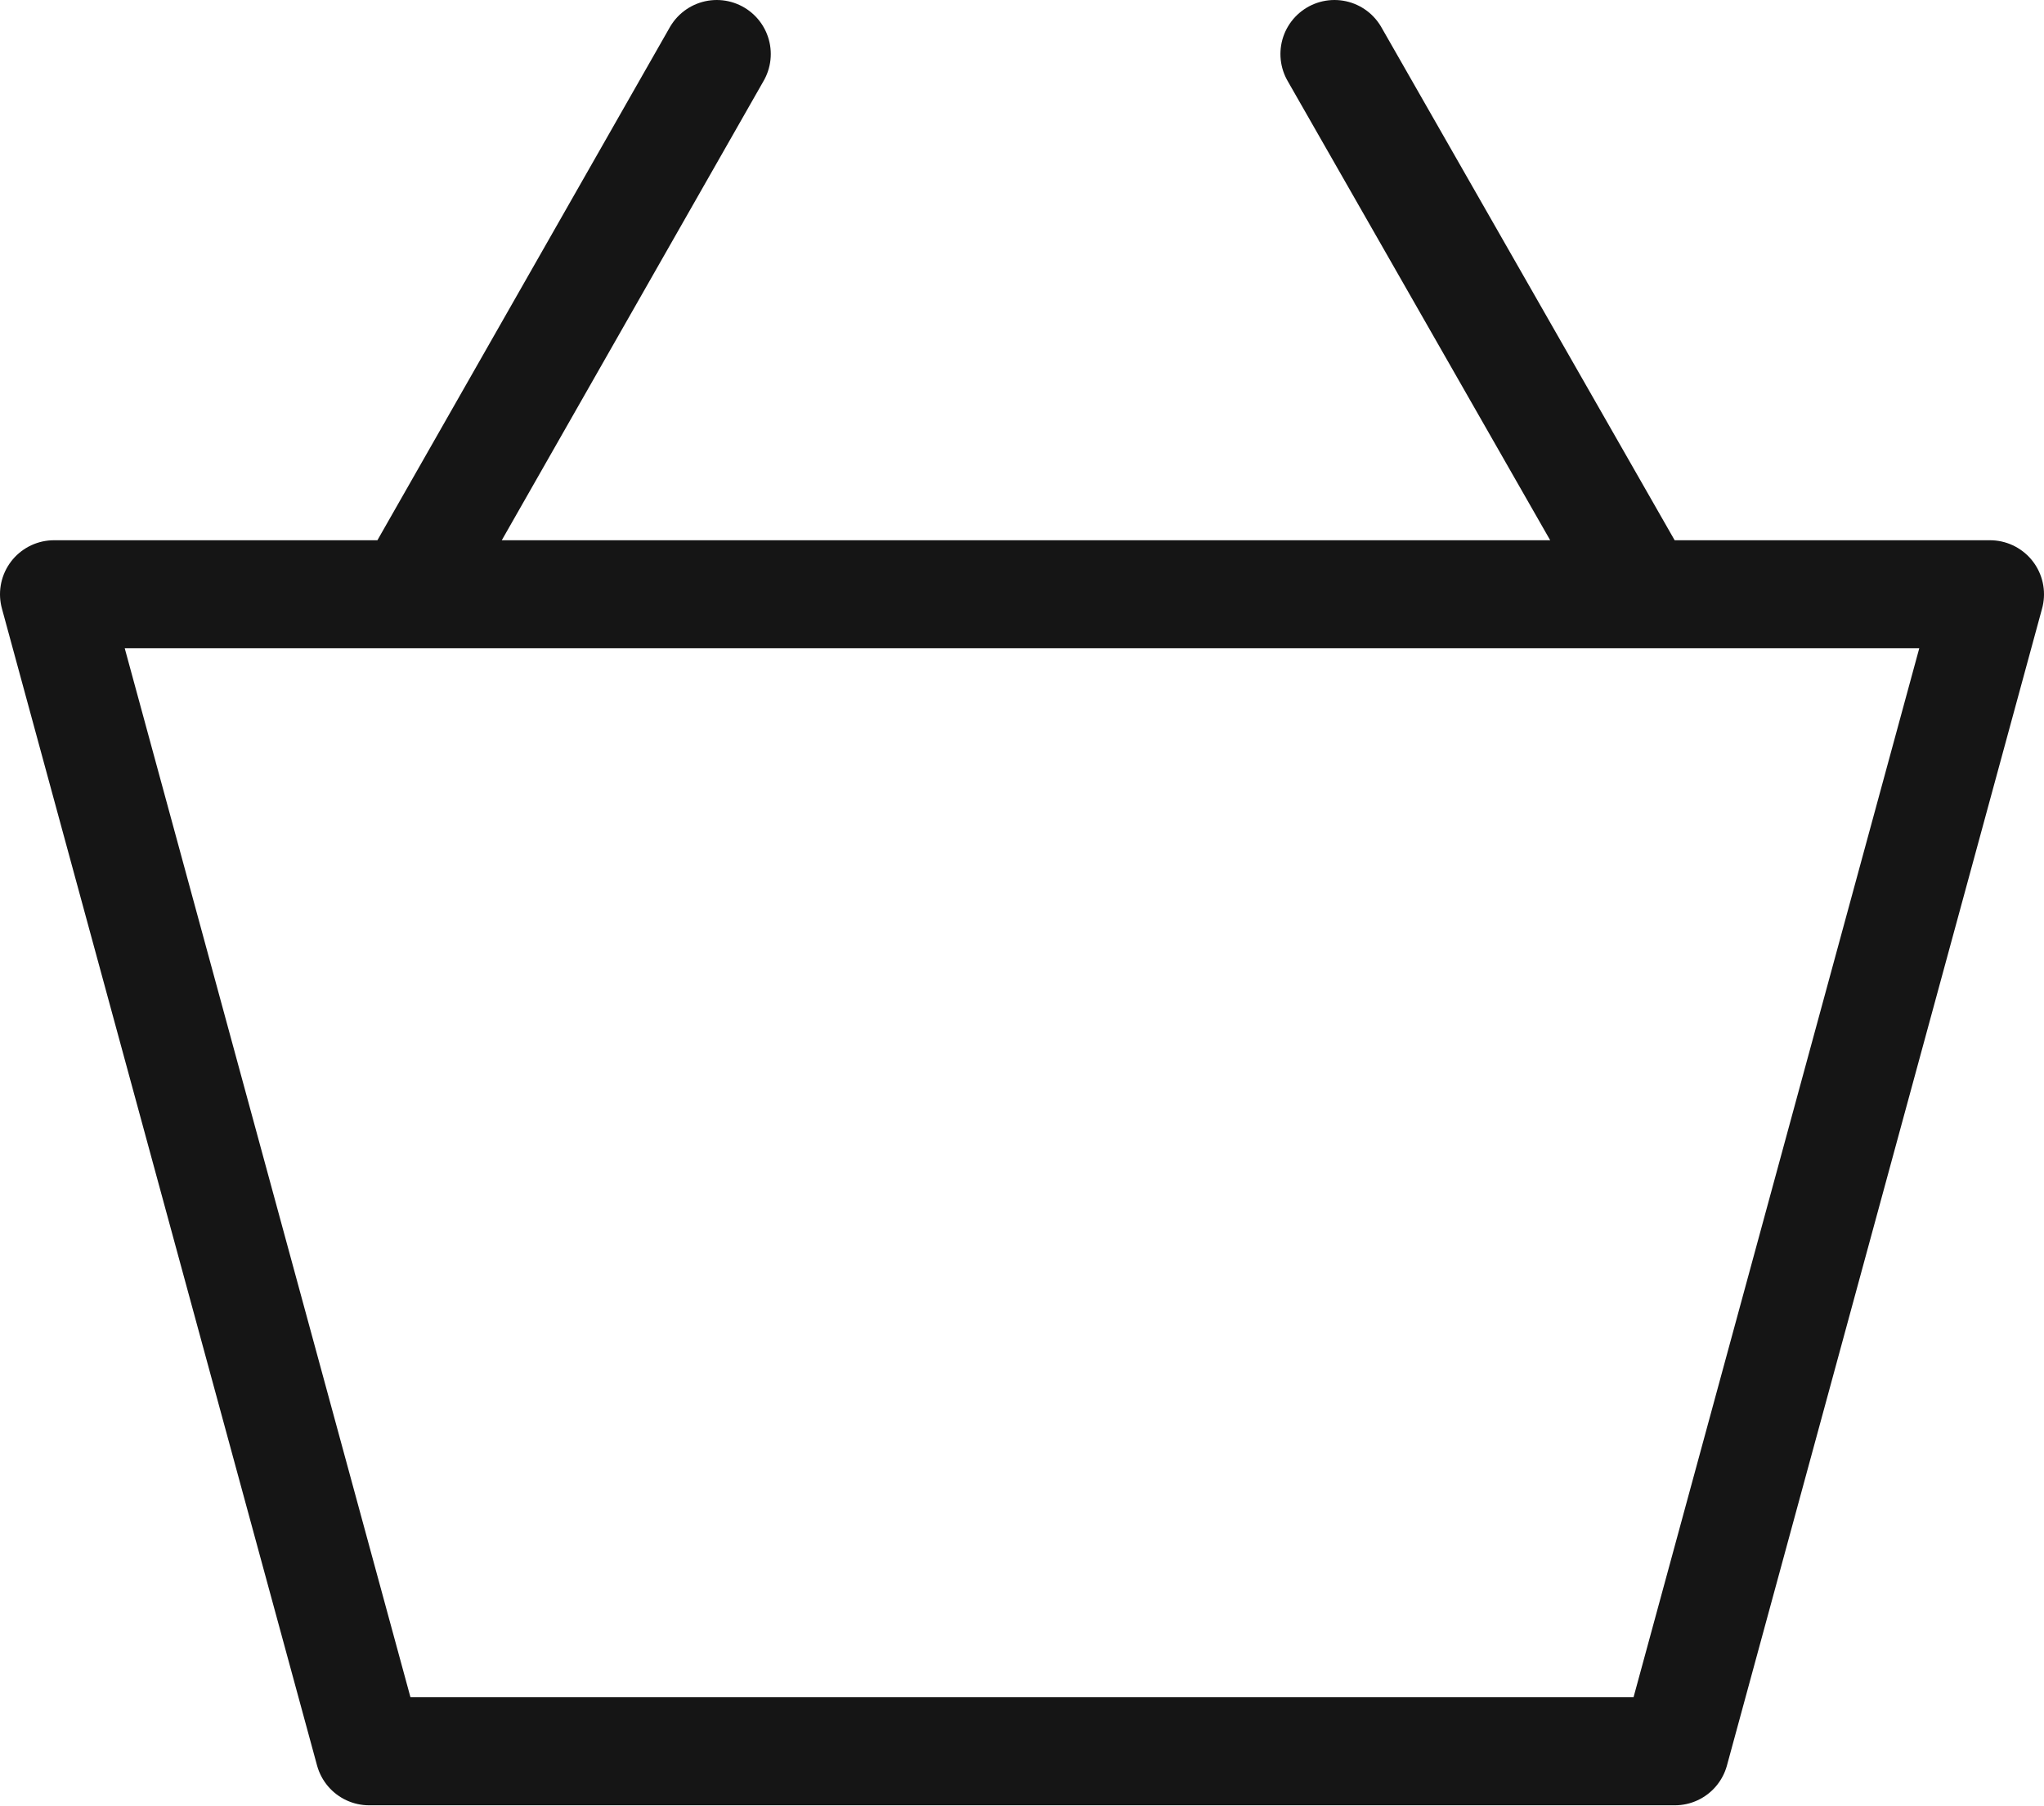 <svg width="22.7" height="20.059" viewBox="0 0 22.7 20.059" fill="none" xmlns="http://www.w3.org/2000/svg" xmlns:xlink="http://www.w3.org/1999/xlink">
	<desc>
			Created with Pixso.
	</desc>
	<defs/>
	<path id="Vector" d="M0.6 6.6L4.1 19.45L18.6 19.45L22.1 6.6L0.6 6.6ZM14.82 0.6L18.25 6.6M4.54 6.6L7.96 0.6" stroke="#151515" stroke-opacity="1" stroke-width="1.2" stroke-linejoin="round" stroke-linecap="round"/>
</svg>
